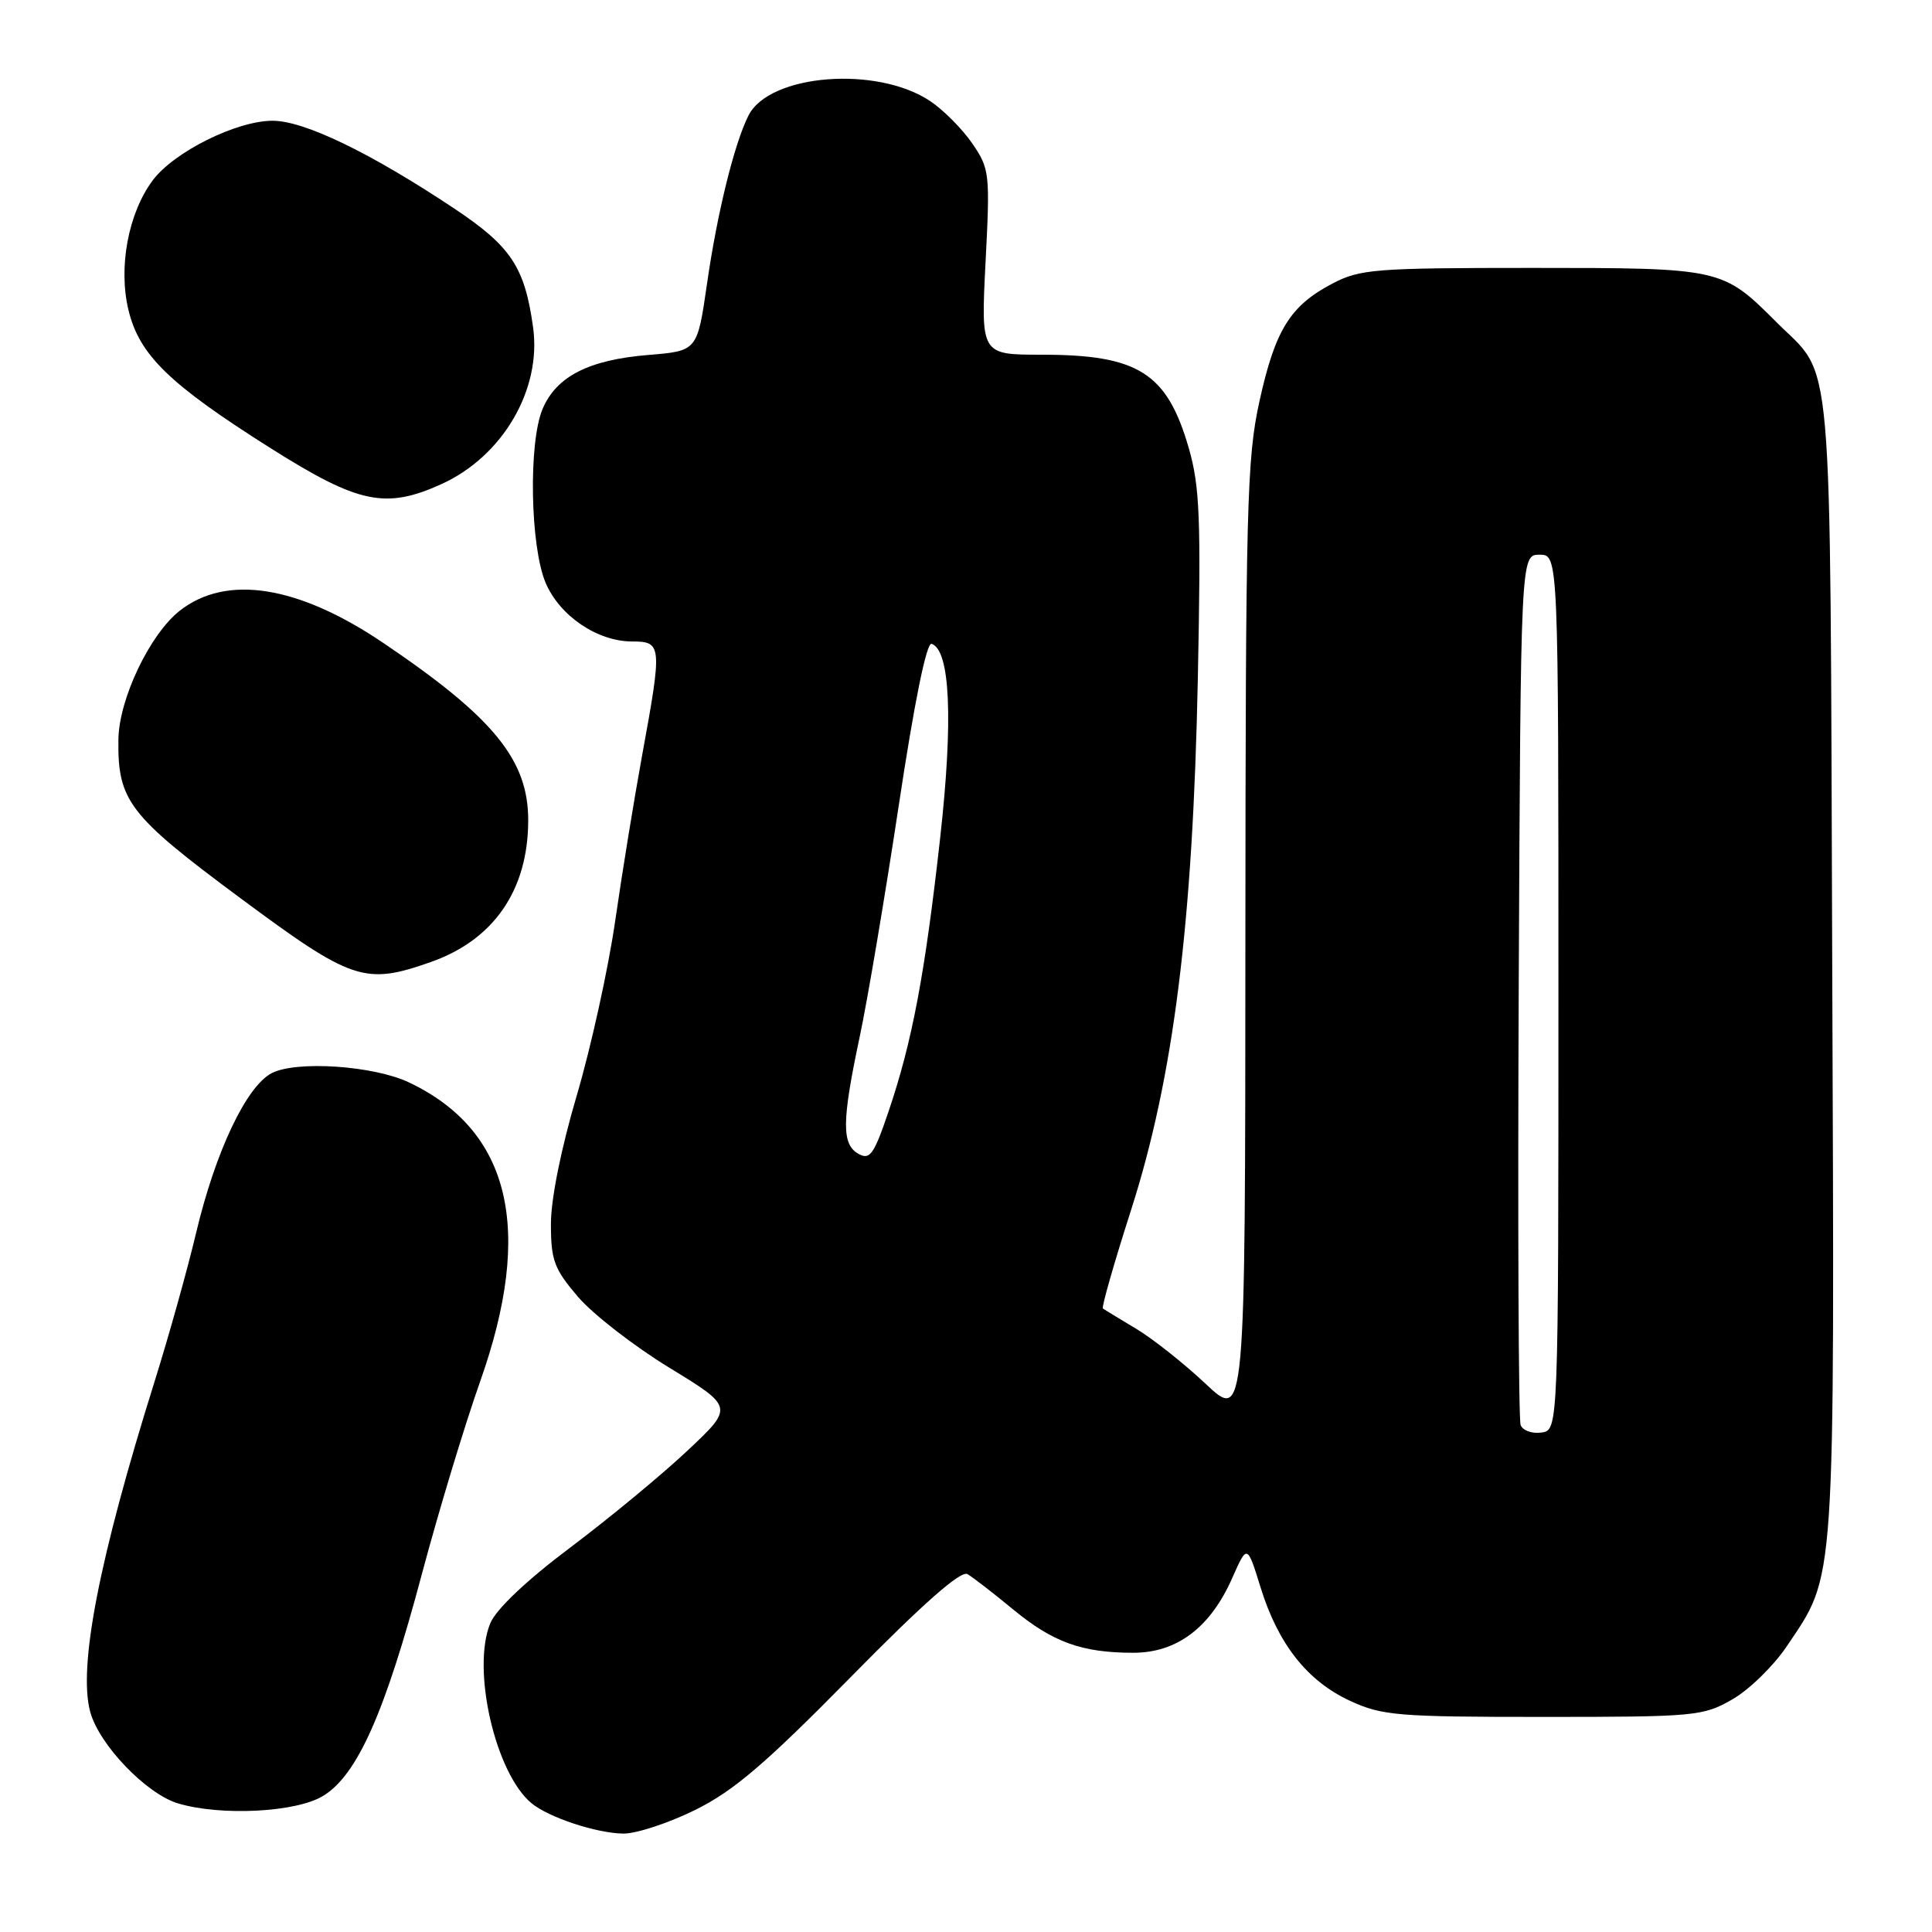 <?xml version="1.0" encoding="UTF-8" standalone="no"?>
<!DOCTYPE svg PUBLIC "-//W3C//DTD SVG 1.1//EN" "http://www.w3.org/Graphics/SVG/1.1/DTD/svg11.dtd" >
<svg xmlns="http://www.w3.org/2000/svg" xmlns:xlink="http://www.w3.org/1999/xlink" version="1.1" viewBox="0 0 256 256">
 <g >
 <path fill="currentColor"
d=" M 92.09 239.84 C 97.21 237.31 101.36 233.77 112.70 222.25 C 122.30 212.48 127.32 208.06 128.20 208.58 C 128.91 209.00 131.62 211.09 134.21 213.23 C 139.51 217.61 143.36 219.00 150.17 219.00 C 155.96 219.00 160.38 215.66 163.28 209.09 C 165.26 204.62 165.26 204.62 167.03 210.33 C 169.35 217.84 173.22 222.75 178.89 225.37 C 183.13 227.33 185.18 227.50 204.50 227.50 C 224.63 227.50 225.67 227.40 229.54 225.18 C 231.76 223.91 234.99 220.76 236.73 218.18 C 243.29 208.41 243.09 211.41 242.78 128.00 C 242.47 43.85 243.03 50.34 235.35 42.65 C 228.23 35.53 228.07 35.50 203.00 35.50 C 182.19 35.50 180.20 35.66 176.56 37.57 C 170.95 40.51 168.96 43.72 166.88 53.19 C 165.21 60.75 165.05 67.22 165.02 124.90 C 165.00 188.29 165.00 188.29 159.75 183.36 C 156.86 180.64 152.70 177.35 150.50 176.04 C 148.30 174.73 146.34 173.53 146.14 173.38 C 145.94 173.23 147.62 167.35 149.88 160.31 C 155.51 142.71 158.06 122.44 158.72 89.88 C 159.15 68.68 158.98 64.45 157.52 59.38 C 154.64 49.41 150.84 47.00 138.02 47.00 C 129.97 47.00 129.97 47.00 130.59 34.75 C 131.20 22.97 131.13 22.37 128.84 19.02 C 127.53 17.11 125.03 14.59 123.29 13.42 C 116.24 8.67 101.94 9.79 99.17 15.32 C 97.29 19.07 95.03 28.24 93.69 37.55 C 92.40 46.50 92.40 46.50 85.95 47.03 C 78.03 47.67 73.72 49.87 71.89 54.20 C 70.01 58.66 70.25 72.40 72.30 77.23 C 74.16 81.61 79.15 84.99 83.75 85.00 C 87.72 85.00 87.76 85.47 85.09 100.06 C 84.04 105.80 82.43 115.67 81.52 122.00 C 80.61 128.32 78.32 138.72 76.44 145.10 C 74.36 152.13 73.00 158.86 73.00 162.17 C 73.00 167.00 73.42 168.13 76.59 171.84 C 78.57 174.15 84.02 178.38 88.71 181.24 C 97.23 186.45 97.23 186.45 91.08 192.23 C 87.70 195.41 80.72 201.18 75.57 205.05 C 69.76 209.41 65.74 213.23 64.97 215.08 C 62.46 221.12 65.62 234.95 70.42 238.93 C 72.68 240.81 79.01 242.91 82.59 242.96 C 84.29 242.98 88.56 241.58 92.09 239.84 Z  M 42.81 237.97 C 47.34 235.21 51.00 226.99 55.92 208.50 C 58.12 200.25 61.59 188.78 63.64 183.00 C 70.76 162.87 67.63 149.80 54.18 143.42 C 49.51 141.20 39.25 140.51 36.00 142.20 C 32.64 143.95 28.55 152.59 26.00 163.30 C 24.86 168.14 22.36 177.06 20.46 183.13 C 13.14 206.48 10.34 220.84 11.95 226.82 C 13.12 231.17 19.38 237.70 23.59 238.96 C 29.28 240.66 39.24 240.15 42.81 237.97 Z  M 57.12 127.46 C 65.45 124.52 69.98 117.92 69.99 108.72 C 70.01 100.69 65.40 95.05 50.74 85.16 C 39.48 77.56 29.99 76.07 23.81 80.93 C 19.85 84.05 15.78 92.59 15.69 97.94 C 15.57 106.10 17.04 108.02 31.76 118.94 C 46.67 130.00 48.33 130.56 57.12 127.46 Z  M 58.51 64.14 C 66.61 60.45 71.77 51.63 70.64 43.40 C 69.54 35.38 67.71 32.63 60.13 27.59 C 49.03 20.21 40.31 16.00 36.12 16.00 C 31.33 16.00 23.01 20.15 20.21 23.93 C 16.99 28.29 15.66 35.41 17.02 41.07 C 18.45 47.04 22.43 50.91 35.91 59.42 C 47.52 66.75 51.10 67.50 58.51 64.14 Z  M 201.49 188.82 C 201.21 188.09 201.10 161.85 201.24 130.50 C 201.50 73.50 201.50 73.50 204.00 73.50 C 206.50 73.50 206.50 73.50 206.50 131.50 C 206.50 189.50 206.50 189.50 204.25 189.82 C 203.01 190.00 201.76 189.55 201.49 188.82 Z  M 113.75 152.89 C 111.51 151.62 111.54 148.59 113.90 137.45 C 114.95 132.53 117.28 118.70 119.09 106.73 C 121.15 93.07 122.77 85.09 123.44 85.31 C 125.91 86.13 126.32 95.41 124.58 111.00 C 122.57 129.04 120.87 138.04 117.75 147.24 C 115.80 153.00 115.27 153.74 113.75 152.89 Z "/>
</g>
</svg>